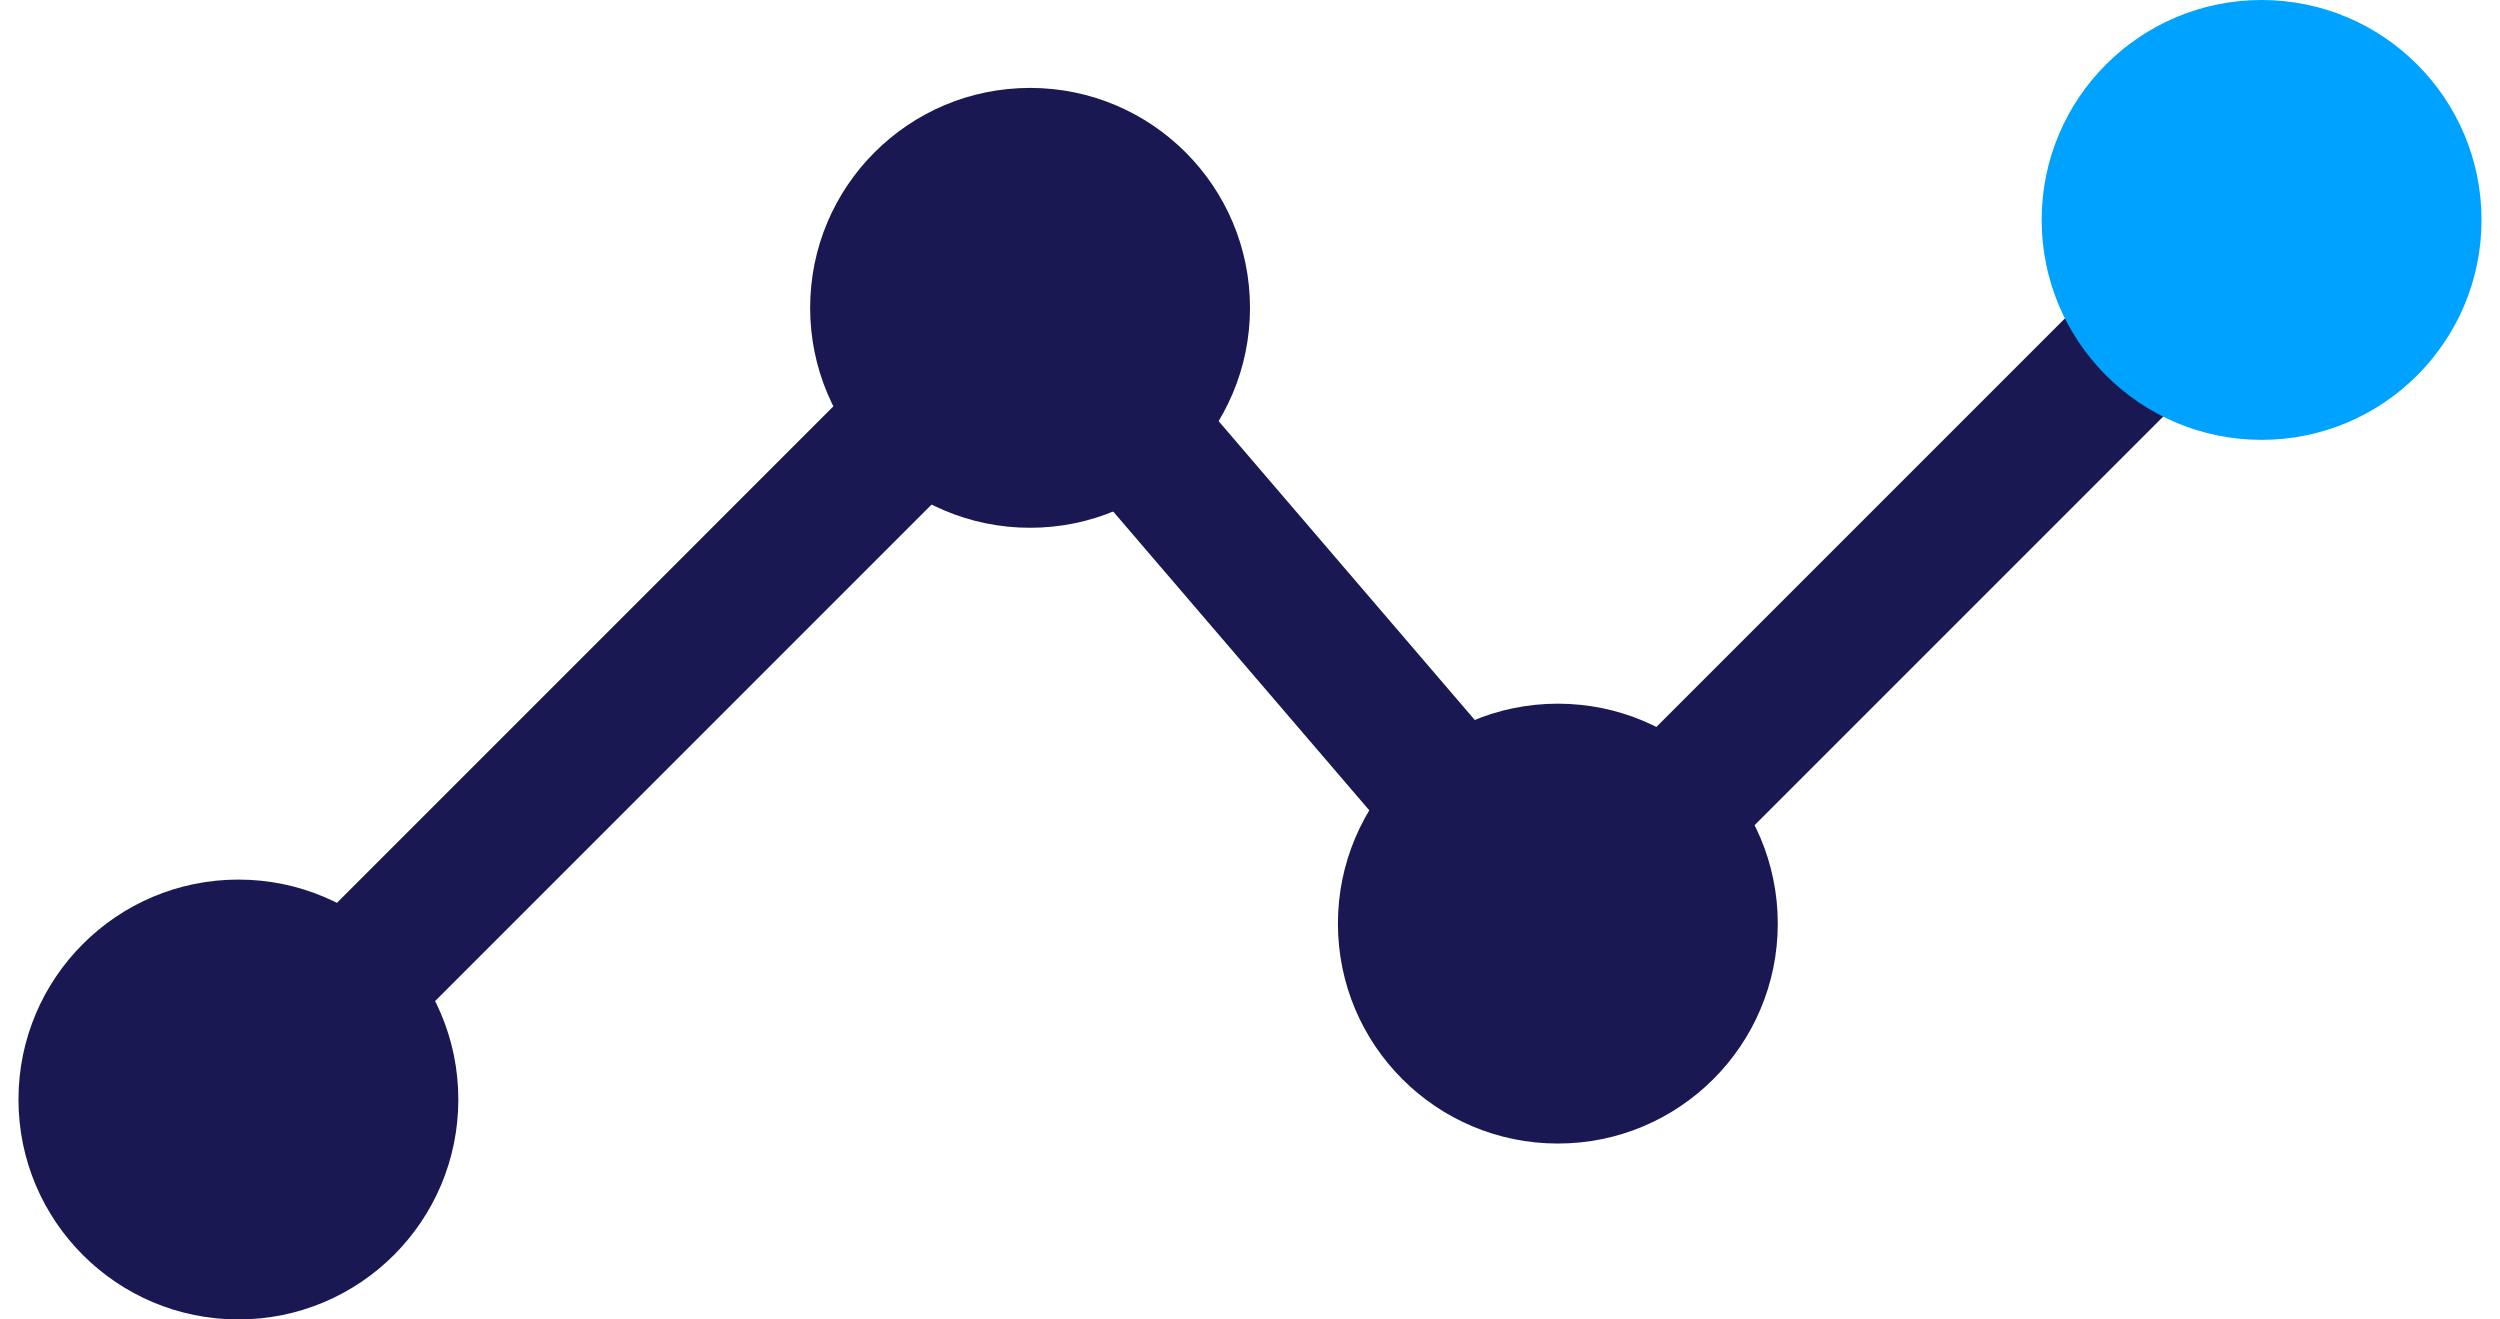 <svg width="36" height="19" viewBox="0 0 36 19" fill="none" xmlns="http://www.w3.org/2000/svg">
<path d="M4.067 15.2L14.833 4.433" stroke="#1A1853" stroke-width="2"/>
<path d="M14.833 4.433L22.433 13.3" stroke="#1A1853" stroke-width="2"/>
<path d="M23.067 12.667L32.567 3.167" stroke="#1A1853" stroke-width="2"/>
<circle cx="3.433" cy="15.833" r="3.167" fill="#1A1853"/>
<circle cx="14.833" cy="4.433" r="3.167" fill="#1A1853"/>
<circle cx="22.433" cy="13.3" r="3.167" fill="#1A1853"/>
<circle cx="32.567" cy="3.167" r="3.167" fill="#00A2FF"/>
</svg>

